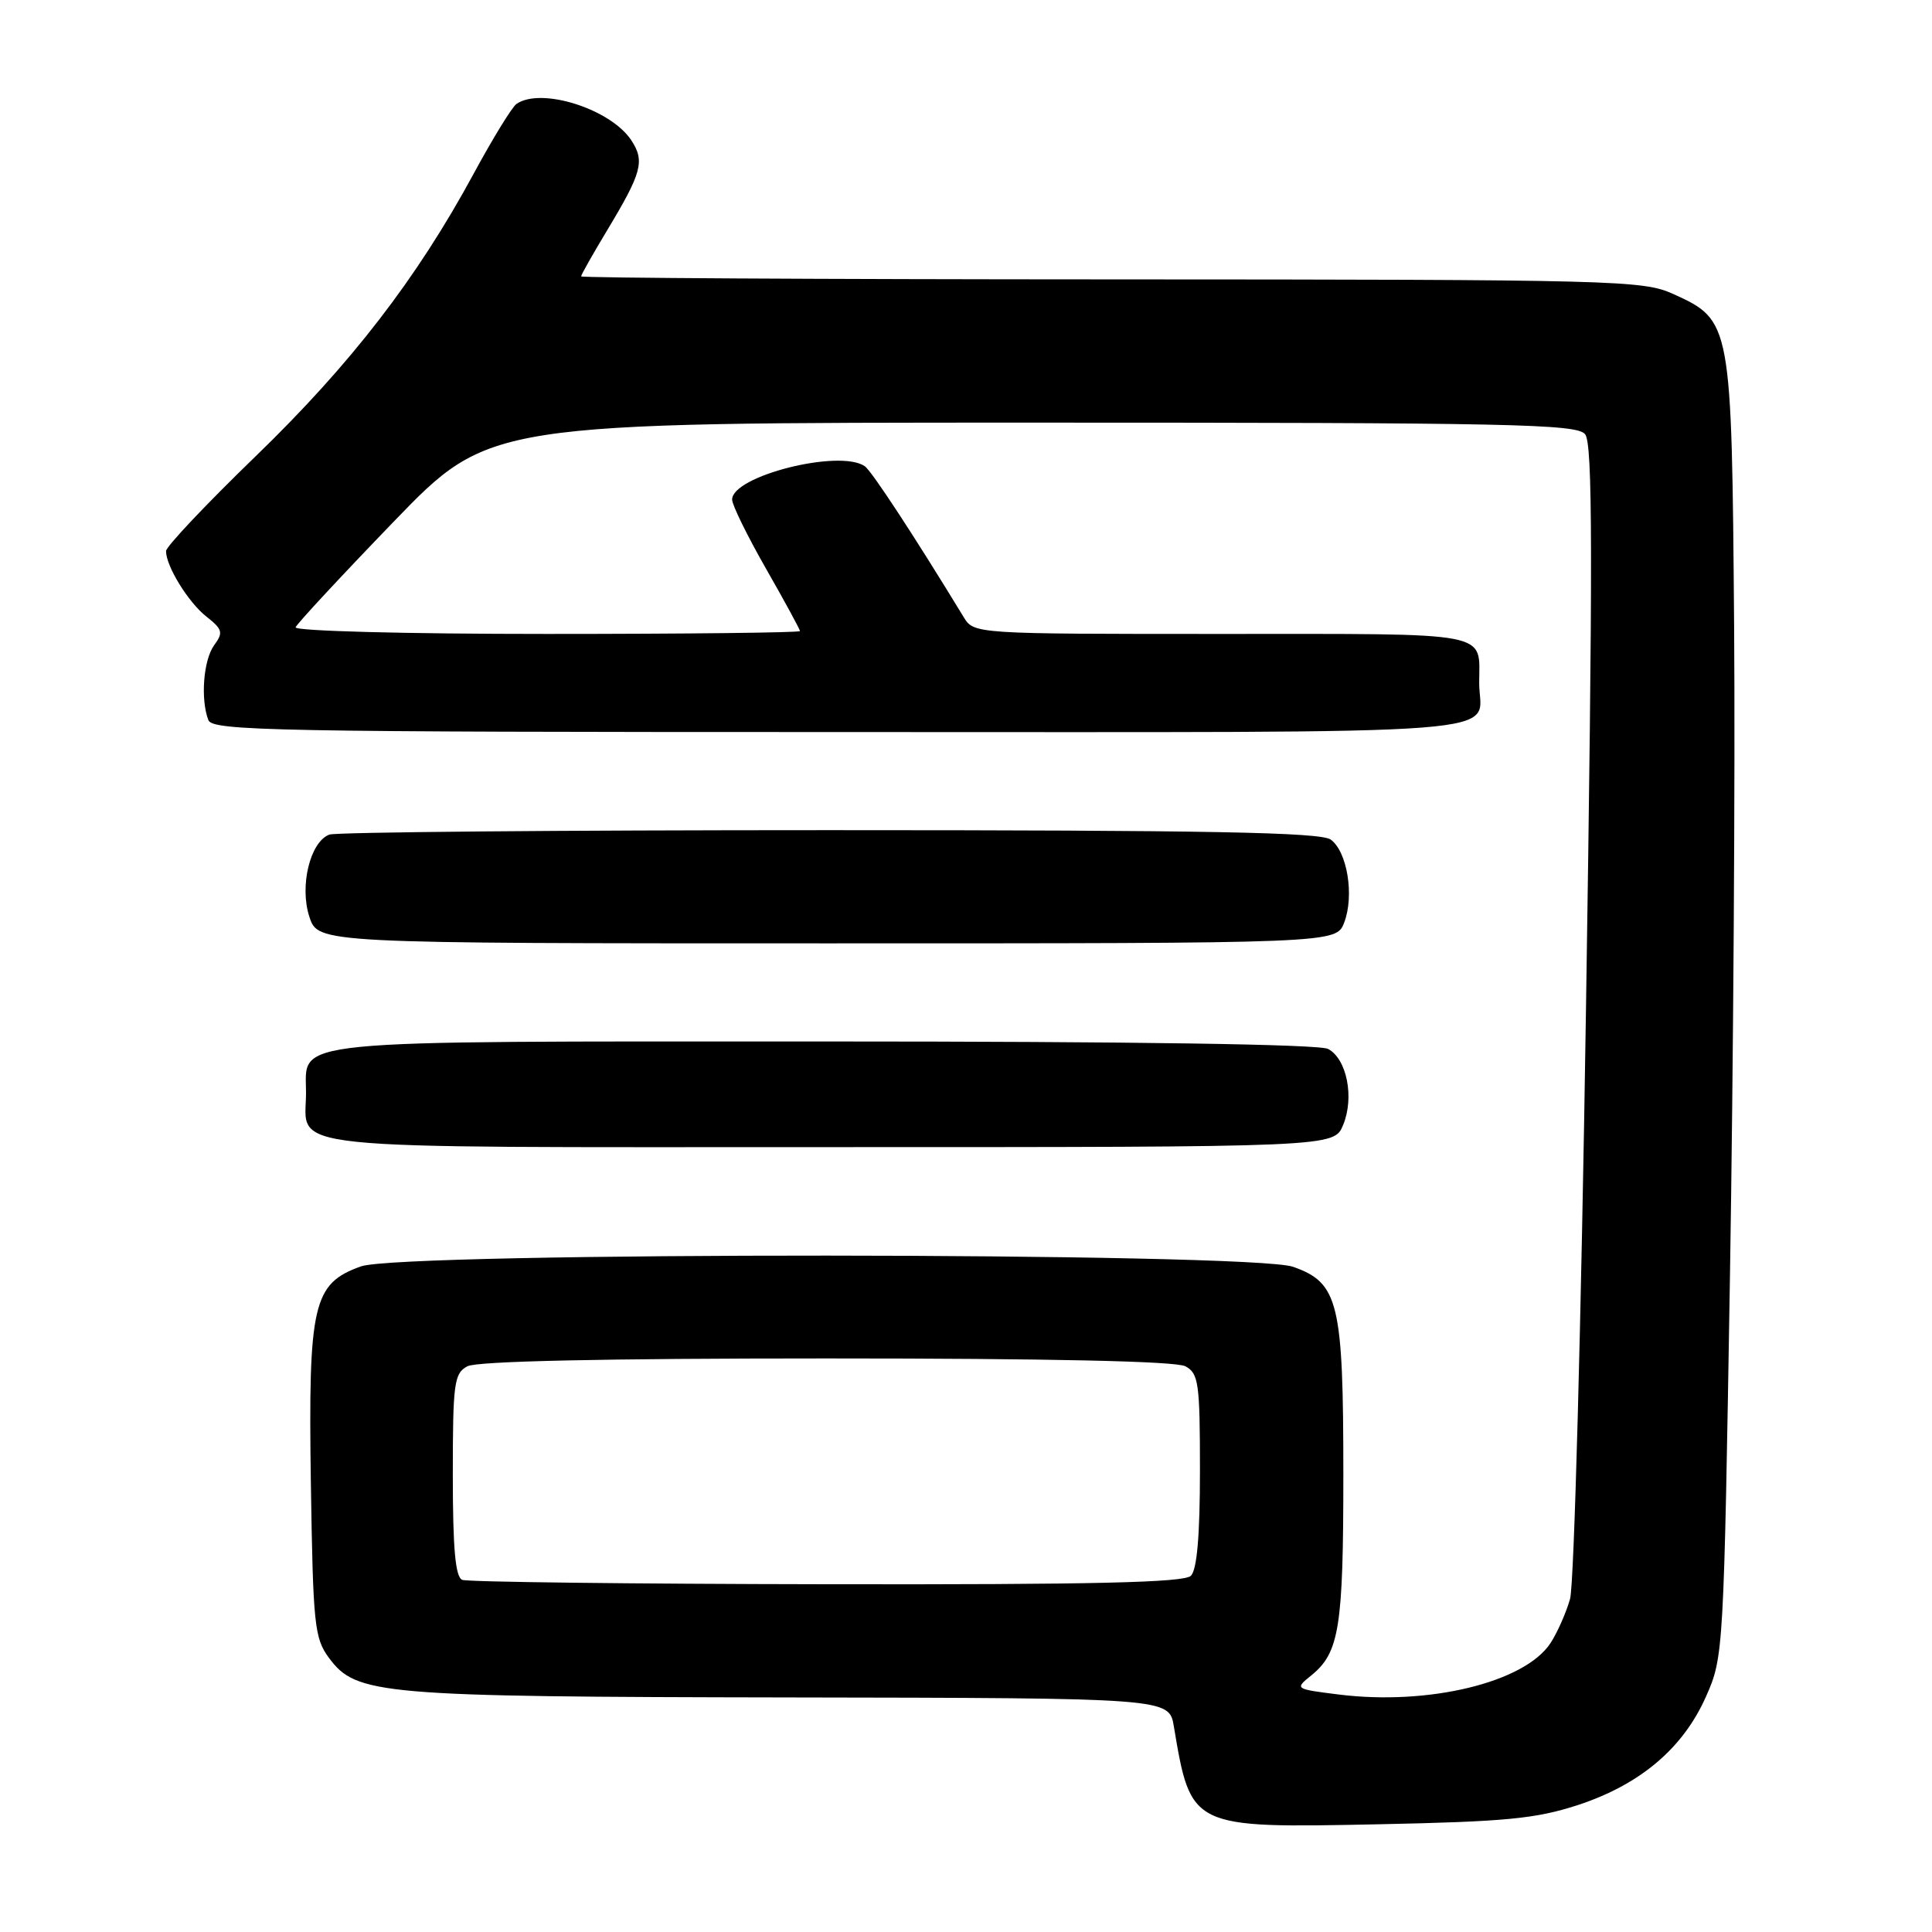<?xml version="1.0" encoding="UTF-8" standalone="no"?>
<!DOCTYPE svg PUBLIC "-//W3C//DTD SVG 1.1//EN" "http://www.w3.org/Graphics/SVG/1.1/DTD/svg11.dtd" >
<svg xmlns="http://www.w3.org/2000/svg" xmlns:xlink="http://www.w3.org/1999/xlink" version="1.1" viewBox="0 0 256 256">
 <g >
 <path fill="currentColor"
d=" M 209.04 239.19 C 217.32 236.48 223.02 231.66 226.06 224.79 C 228.38 219.56 228.41 218.92 229.23 169.00 C 229.68 141.22 229.93 102.53 229.78 83.00 C 229.46 42.62 229.43 42.46 221.68 38.94 C 217.70 37.14 214.10 37.04 147.25 37.02 C 108.61 37.01 77.00 36.83 77.00 36.62 C 77.00 36.41 78.57 33.64 80.49 30.45 C 85.05 22.87 85.46 21.35 83.66 18.60 C 80.93 14.44 71.70 11.51 68.44 13.77 C 67.85 14.17 65.30 18.33 62.76 23.02 C 55.24 36.91 46.48 48.26 33.87 60.46 C 27.34 66.78 22.00 72.43 22.00 73.02 C 22.00 75.03 24.95 79.82 27.36 81.71 C 29.49 83.39 29.61 83.82 28.38 85.49 C 26.95 87.45 26.55 92.65 27.61 95.42 C 28.15 96.84 36.48 97.00 111.50 97.00 C 203.74 97.00 196.00 97.60 196.00 90.50 C 196.00 83.58 198.23 84.00 161.92 84.00 C 129.05 84.00 129.05 84.00 127.68 81.75 C 121.15 71.03 115.48 62.37 114.58 61.77 C 111.22 59.48 96.99 63.07 97.01 66.20 C 97.01 66.92 99.04 71.04 101.51 75.37 C 103.98 79.69 106.00 83.40 106.00 83.62 C 106.00 83.83 90.89 84.00 72.42 84.00 C 53.59 84.00 38.98 83.61 39.17 83.12 C 39.35 82.64 45.20 76.34 52.17 69.12 C 64.84 56.00 64.84 56.00 136.80 56.00 C 200.18 56.00 208.91 56.18 210.03 57.53 C 211.05 58.76 211.07 73.52 210.15 133.78 C 209.52 175.22 208.58 210.00 208.04 211.87 C 207.51 213.73 206.34 216.36 205.45 217.72 C 202.03 222.93 189.31 226.02 177.38 224.53 C 171.56 223.80 171.54 223.79 173.75 222.00 C 177.47 218.99 178.00 215.65 178.00 195.40 C 178.00 172.59 177.37 169.99 171.35 167.86 C 165.85 165.92 53.30 165.86 47.84 167.80 C 41.47 170.06 40.84 172.80 41.19 196.45 C 41.48 215.33 41.66 217.07 43.59 219.68 C 47.23 224.58 50.19 224.83 104.70 224.92 C 154.91 225.00 154.91 225.00 155.54 228.75 C 157.80 242.24 157.79 242.23 182.50 241.73 C 199.49 241.38 203.48 241.00 209.04 239.19 Z  M 177.97 149.07 C 179.48 145.42 178.47 140.32 175.98 138.99 C 174.81 138.37 150.23 138.00 109.26 138.00 C 36.88 138.00 40.55 137.64 40.55 144.78 C 40.55 152.54 35.33 152.00 110.00 152.00 C 176.76 152.00 176.76 152.00 177.97 149.07 Z  M 178.11 122.25 C 179.47 118.70 178.53 112.86 176.33 111.25 C 175.00 110.28 160.18 110.00 109.89 110.00 C 74.29 110.00 44.47 110.26 43.63 110.59 C 41.08 111.57 39.66 117.44 41.00 121.50 C 42.16 125.00 42.16 125.00 109.60 125.00 C 177.05 125.00 177.05 125.00 178.11 122.25 Z  M 61.25 209.34 C 60.34 208.97 60.00 205.22 60.00 195.45 C 60.00 183.25 60.17 181.98 61.93 181.04 C 63.19 180.36 79.96 180.00 109.50 180.00 C 139.04 180.00 155.81 180.36 157.07 181.04 C 158.82 181.98 159.00 183.24 159.00 194.84 C 159.00 203.43 158.61 207.99 157.80 208.80 C 156.90 209.70 144.90 209.98 109.55 209.92 C 83.67 209.88 61.94 209.62 61.25 209.34 Z "/>
</g>
</svg>